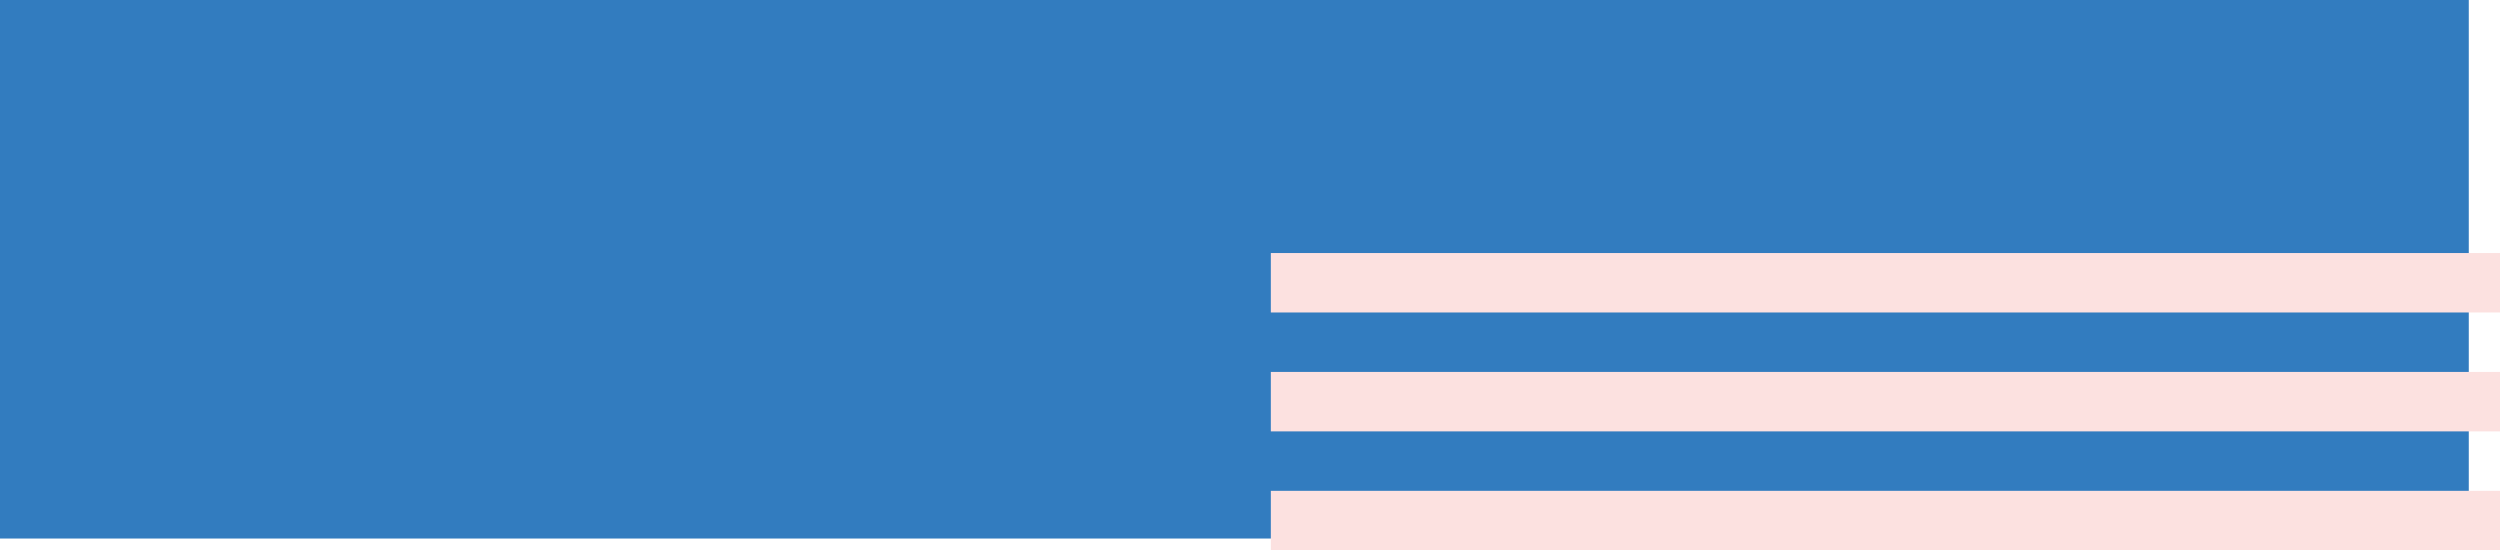<svg xmlns="http://www.w3.org/2000/svg" viewBox="0 0 1483.06 326.43"><defs><style>.cls-1{fill:#327cbf;}.cls-2{fill:#fce1e0;}</style></defs><g id="Layer_2" data-name="Layer 2"><g id="outlines"><rect class="cls-1" width="1464.54" height="319.47"/><rect class="cls-2" x="753.89" y="291.17" width="729.17" height="35.27"/><rect class="cls-2" x="753.89" y="220.64" width="729.17" height="35.27"/><rect class="cls-2" x="753.89" y="150.11" width="729.17" height="35.26"/></g></g></svg>
